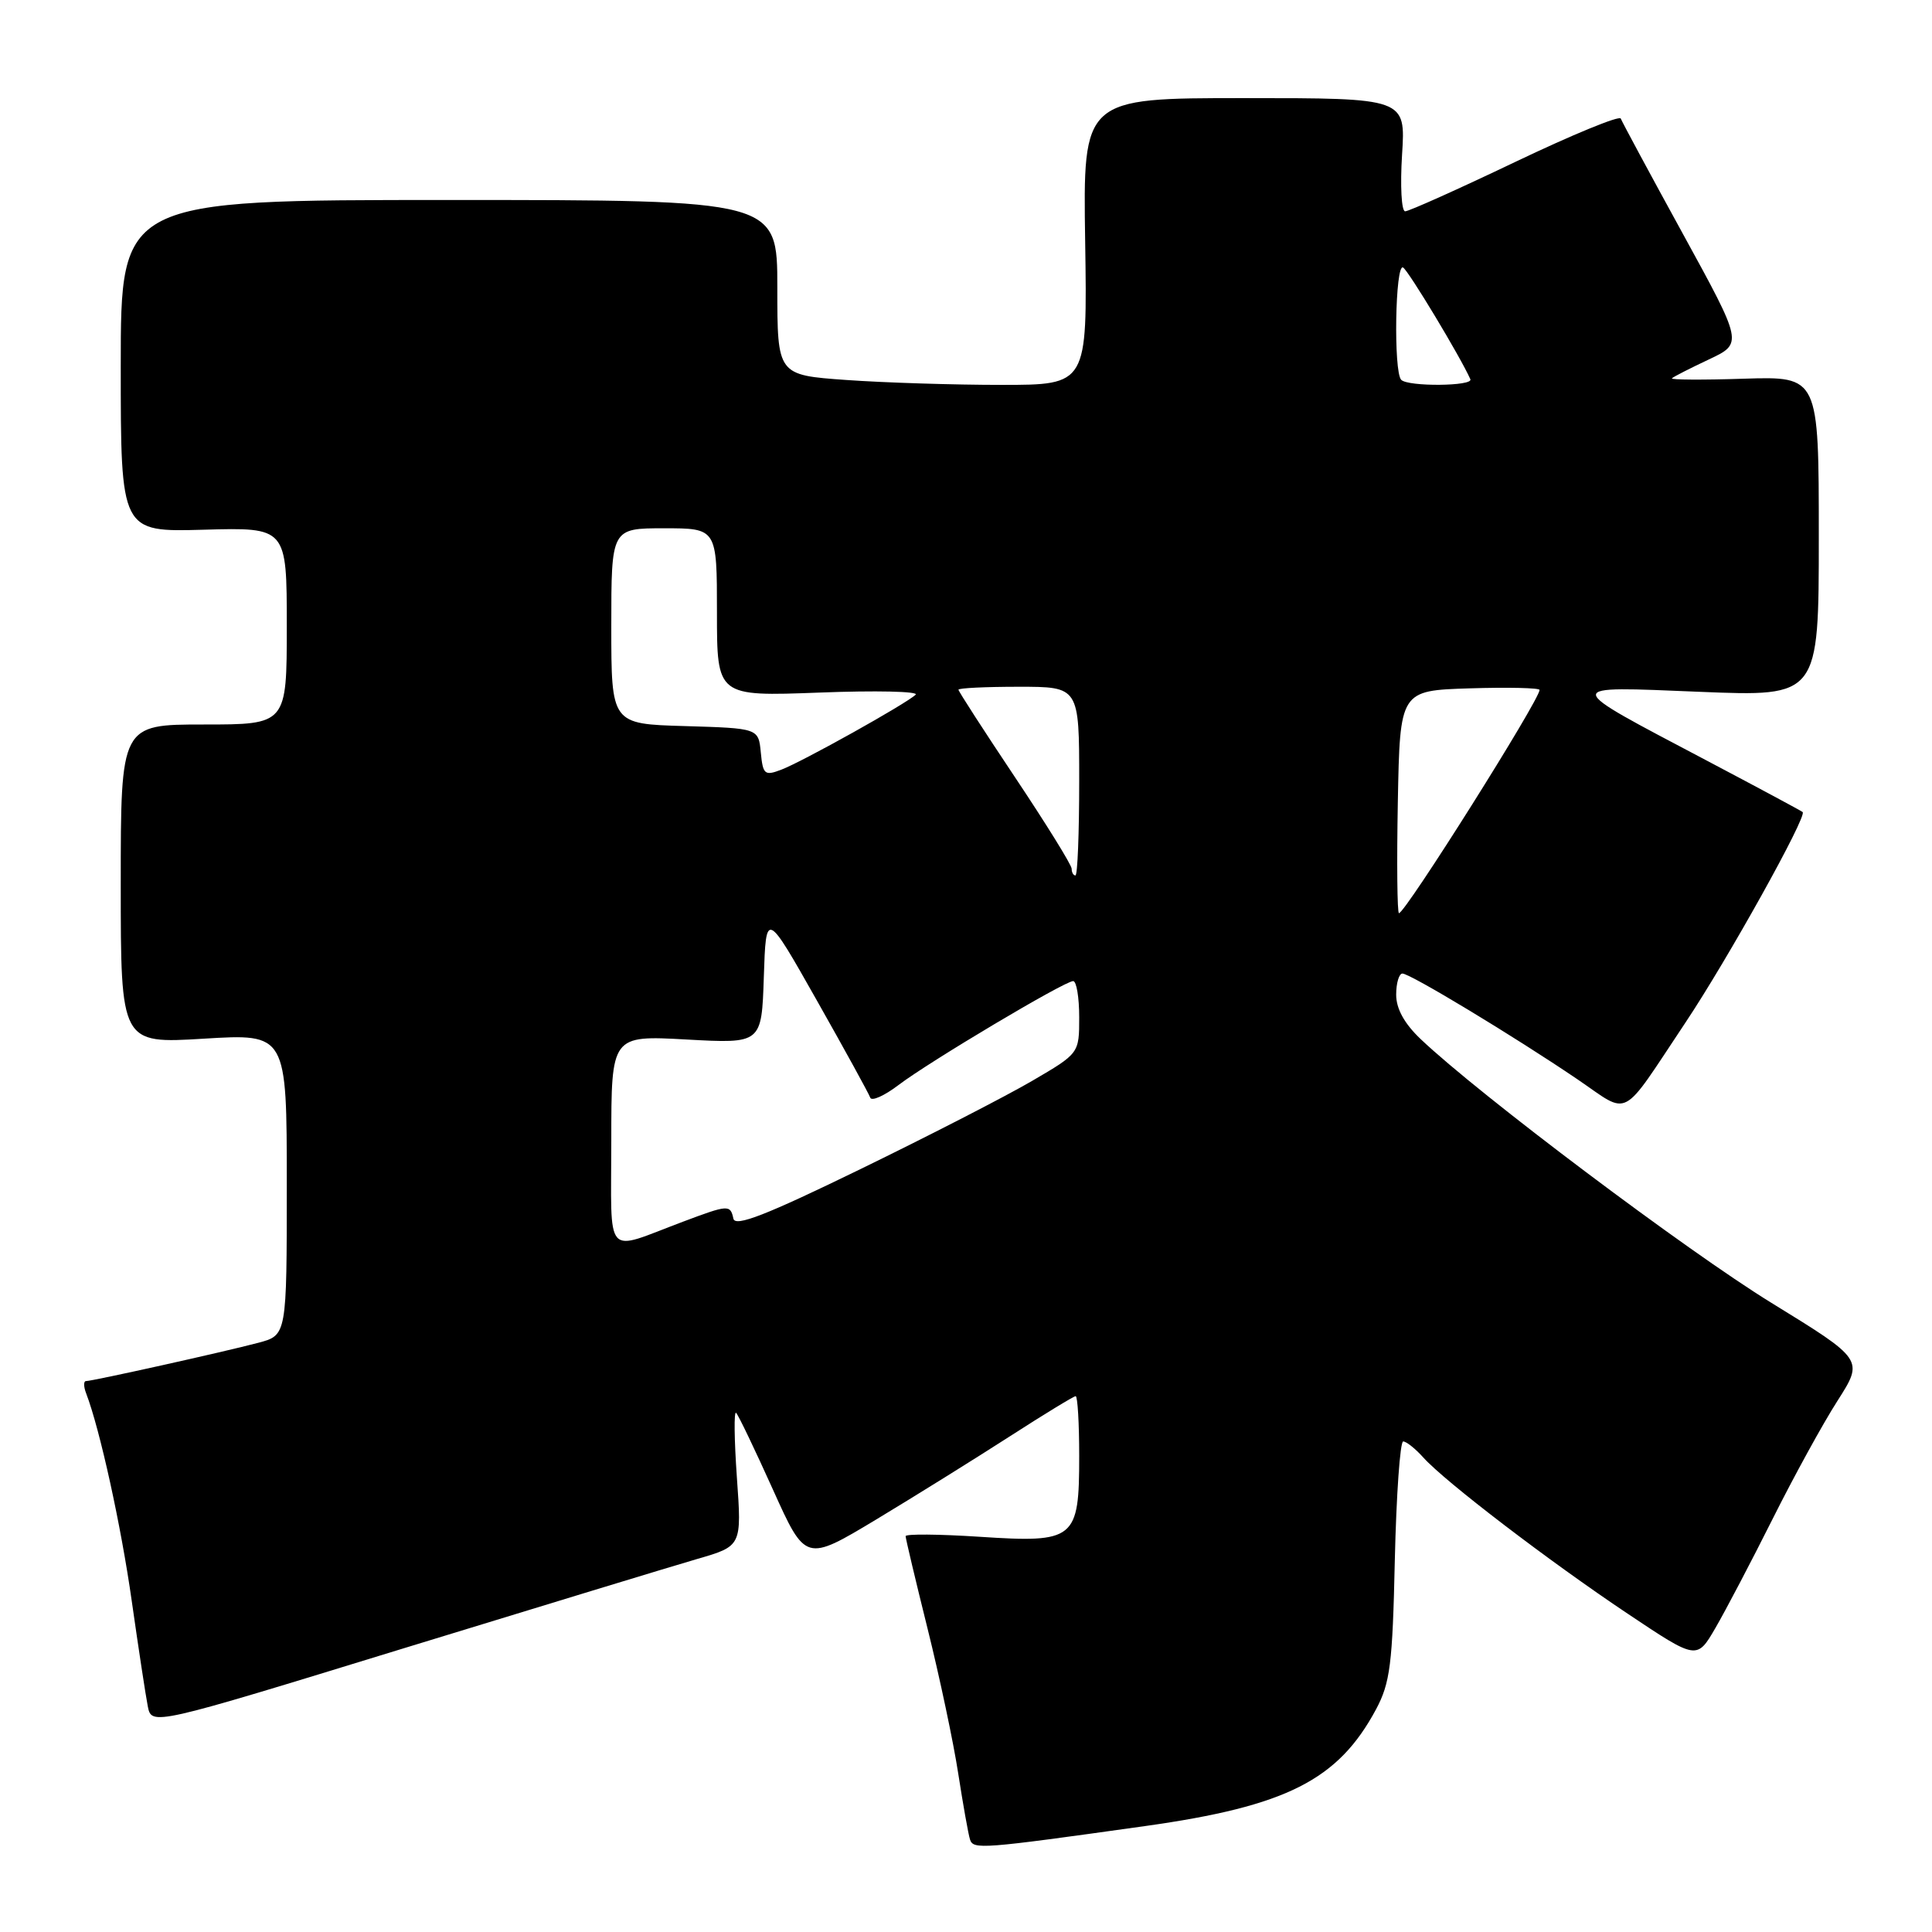 <?xml version="1.0" encoding="UTF-8" standalone="no"?>
<!DOCTYPE svg PUBLIC "-//W3C//DTD SVG 1.1//EN" "http://www.w3.org/Graphics/SVG/1.1/DTD/svg11.dtd" >
<svg xmlns="http://www.w3.org/2000/svg" xmlns:xlink="http://www.w3.org/1999/xlink" version="1.1" viewBox="0 0 256 256">
 <g >
 <path fill="currentColor"
d=" M 151.75 241.96 C 170.47 239.33 177.30 235.87 182.33 226.50 C 184.20 223.00 184.52 220.53 184.82 206.75 C 185.02 198.09 185.52 191.00 185.93 191.00 C 186.35 191.00 187.55 191.96 188.60 193.13 C 191.44 196.30 205.27 206.87 215.67 213.82 C 224.84 219.95 224.84 219.95 227.30 215.72 C 228.65 213.40 232.06 206.90 234.88 201.27 C 237.69 195.65 241.56 188.60 243.48 185.61 C 246.96 180.16 246.96 180.16 234.73 172.64 C 223.51 165.74 196.01 145.06 188.25 137.69 C 186.09 135.64 185.00 133.67 185.00 131.80 C 185.00 130.26 185.38 129.00 185.83 129.00 C 186.86 129.00 200.72 137.38 209.03 143.02 C 216.09 147.82 214.59 148.61 223.33 135.50 C 228.90 127.16 239.50 108.12 238.86 107.60 C 238.66 107.43 232.88 104.33 226.00 100.70 C 206.74 90.54 206.78 90.92 225.25 91.67 C 241.00 92.31 241.00 92.31 241.00 71.09 C 241.00 49.87 241.00 49.87 231.08 50.18 C 225.62 50.36 221.33 50.33 221.54 50.13 C 221.74 49.92 223.95 48.80 226.43 47.63 C 230.95 45.50 230.95 45.50 223.00 31.00 C 218.62 23.02 214.92 16.14 214.76 15.71 C 214.60 15.27 208.31 17.86 200.77 21.46 C 193.24 25.06 186.68 28.00 186.19 28.00 C 185.70 28.00 185.52 24.62 185.78 20.50 C 186.26 13.00 186.26 13.00 164.88 13.00 C 143.50 13.00 143.50 13.00 143.79 32.00 C 144.08 51.00 144.08 51.00 132.70 51.00 C 126.43 51.00 117.19 50.71 112.15 50.35 C 103.00 49.70 103.00 49.70 103.00 38.10 C 103.00 26.50 103.00 26.50 59.50 26.50 C 16.00 26.50 16.00 26.50 16.00 48.50 C 16.00 70.50 16.00 70.50 27.00 70.19 C 38.00 69.88 38.00 69.88 38.00 82.94 C 38.00 96.00 38.00 96.00 27.00 96.00 C 16.00 96.00 16.00 96.00 16.00 117.15 C 16.00 138.30 16.00 138.30 27.00 137.63 C 38.00 136.96 38.00 136.96 38.00 156.94 C 38.00 176.92 38.00 176.92 34.25 177.92 C 29.73 179.12 12.27 183.00 11.40 183.00 C 11.06 183.00 11.07 183.74 11.42 184.64 C 13.24 189.40 16.04 202.13 17.46 212.16 C 18.35 218.40 19.30 224.66 19.58 226.08 C 20.09 228.67 20.09 228.67 53.29 218.47 C 71.56 212.87 89.15 207.51 92.39 206.57 C 98.29 204.86 98.29 204.86 97.64 195.76 C 97.29 190.76 97.24 186.91 97.54 187.21 C 97.84 187.51 100.03 192.08 102.41 197.36 C 106.74 206.97 106.74 206.97 116.12 201.33 C 121.28 198.22 129.23 193.27 133.78 190.34 C 138.34 187.40 142.28 185.00 142.53 185.00 C 142.79 185.00 143.00 188.57 143.00 192.93 C 143.00 204.02 142.45 204.46 129.79 203.63 C 124.41 203.28 120.00 203.24 120.00 203.55 C 120.00 203.86 121.31 209.38 122.91 215.81 C 124.51 222.24 126.34 230.88 126.97 235.00 C 127.61 239.12 128.31 243.06 128.53 243.74 C 128.97 245.09 129.94 245.02 151.75 241.96 Z  M 81.00 151.16 C 81.00 137.19 81.00 137.19 90.96 137.74 C 100.92 138.29 100.92 138.29 101.21 129.47 C 101.50 120.65 101.50 120.65 108.24 132.57 C 111.95 139.13 115.13 144.92 115.31 145.44 C 115.48 145.96 117.17 145.21 119.06 143.77 C 123.17 140.65 141.06 130.00 142.20 130.00 C 142.64 130.00 143.00 132.16 143.00 134.79 C 143.00 139.58 143.00 139.58 136.75 143.23 C 133.31 145.24 123.08 150.50 114.00 154.92 C 101.51 161.01 97.42 162.60 97.18 161.48 C 96.77 159.60 96.52 159.62 90.50 161.88 C 79.92 165.85 81.00 167.06 81.00 151.16 Z  M 185.22 106.25 C 185.50 91.50 185.50 91.50 194.75 91.21 C 199.84 91.05 204.00 91.15 204.00 91.42 C 204.00 92.75 186.21 121.00 185.37 121.00 C 185.14 121.00 185.07 114.36 185.22 106.25 Z  M 142.00 115.11 C 142.00 114.62 138.62 109.17 134.50 103.00 C 130.38 96.83 127.00 91.60 127.00 91.39 C 127.00 91.17 130.60 91.00 135.00 91.00 C 143.00 91.00 143.00 91.00 143.00 103.50 C 143.00 110.38 142.78 116.00 142.50 116.00 C 142.22 116.00 142.00 115.60 142.00 115.11 Z  M 100.81 99.70 C 100.50 96.50 100.50 96.50 90.75 96.21 C 81.00 95.93 81.00 95.93 81.00 82.96 C 81.00 70.00 81.00 70.00 88.00 70.00 C 95.00 70.00 95.00 70.00 95.00 81.14 C 95.00 92.28 95.00 92.28 108.58 91.77 C 116.04 91.48 121.78 91.61 121.33 92.05 C 120.11 93.23 106.32 100.93 103.52 101.99 C 101.32 102.83 101.09 102.63 100.81 99.70 Z  M 185.67 50.33 C 184.63 49.29 184.87 34.80 185.92 35.45 C 186.66 35.91 193.52 47.30 194.83 50.25 C 195.25 51.18 186.59 51.26 185.67 50.33 Z "/>
</g>
</svg>